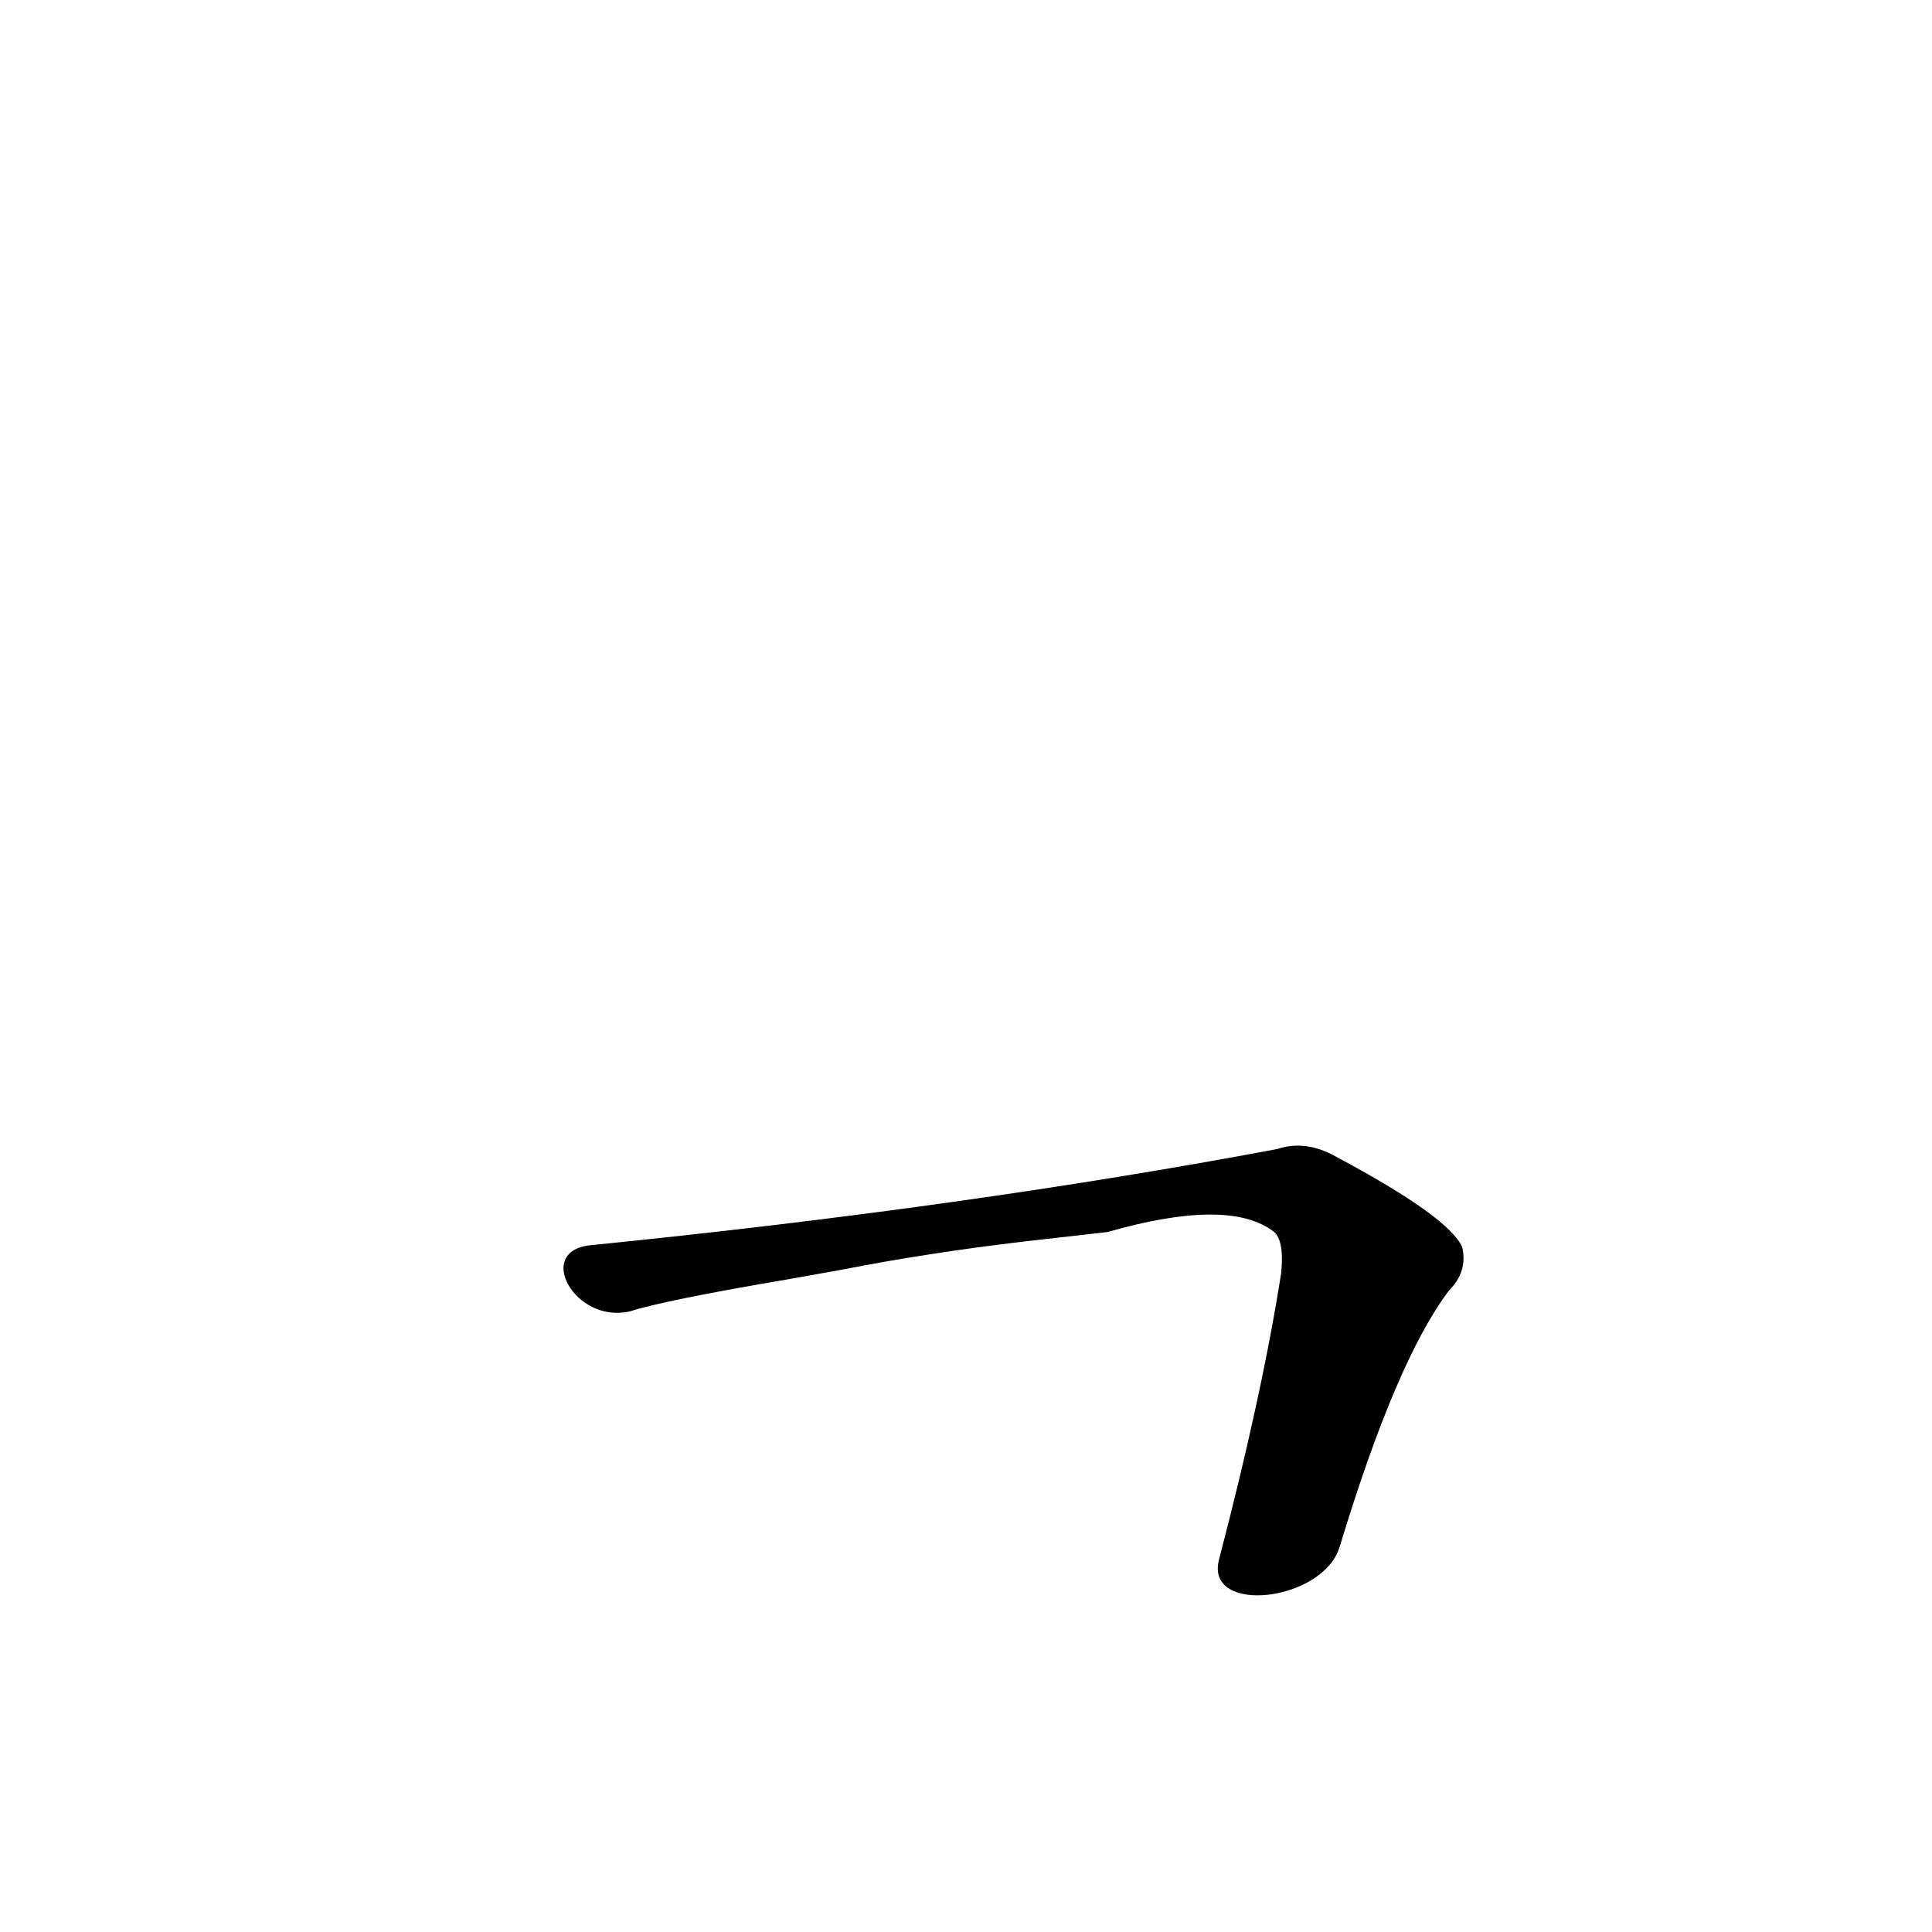 <?xml version='1.0' encoding='utf-8'?>
<svg xmlns="http://www.w3.org/2000/svg" version="1.1" viewBox="0 0 1024 1024"><g transform="scale(1, -1) translate(0, -900)"><path d="M 710 80 Q 740 179 768 216 Q 778 226 775 239 Q 768 255 708 287 Q 692 296 677 291 Q 512 260 313 240 C 283 237 305 198 334 205 Q 353 211 418 222 L 446 227 Q 492 236 543 242 L 587 247 Q 650 265 674 248 Q 681 244 679 225 Q 669 161 646 73 C 639 44 701 51 710 80 Z" fill="black" /></g></svg>